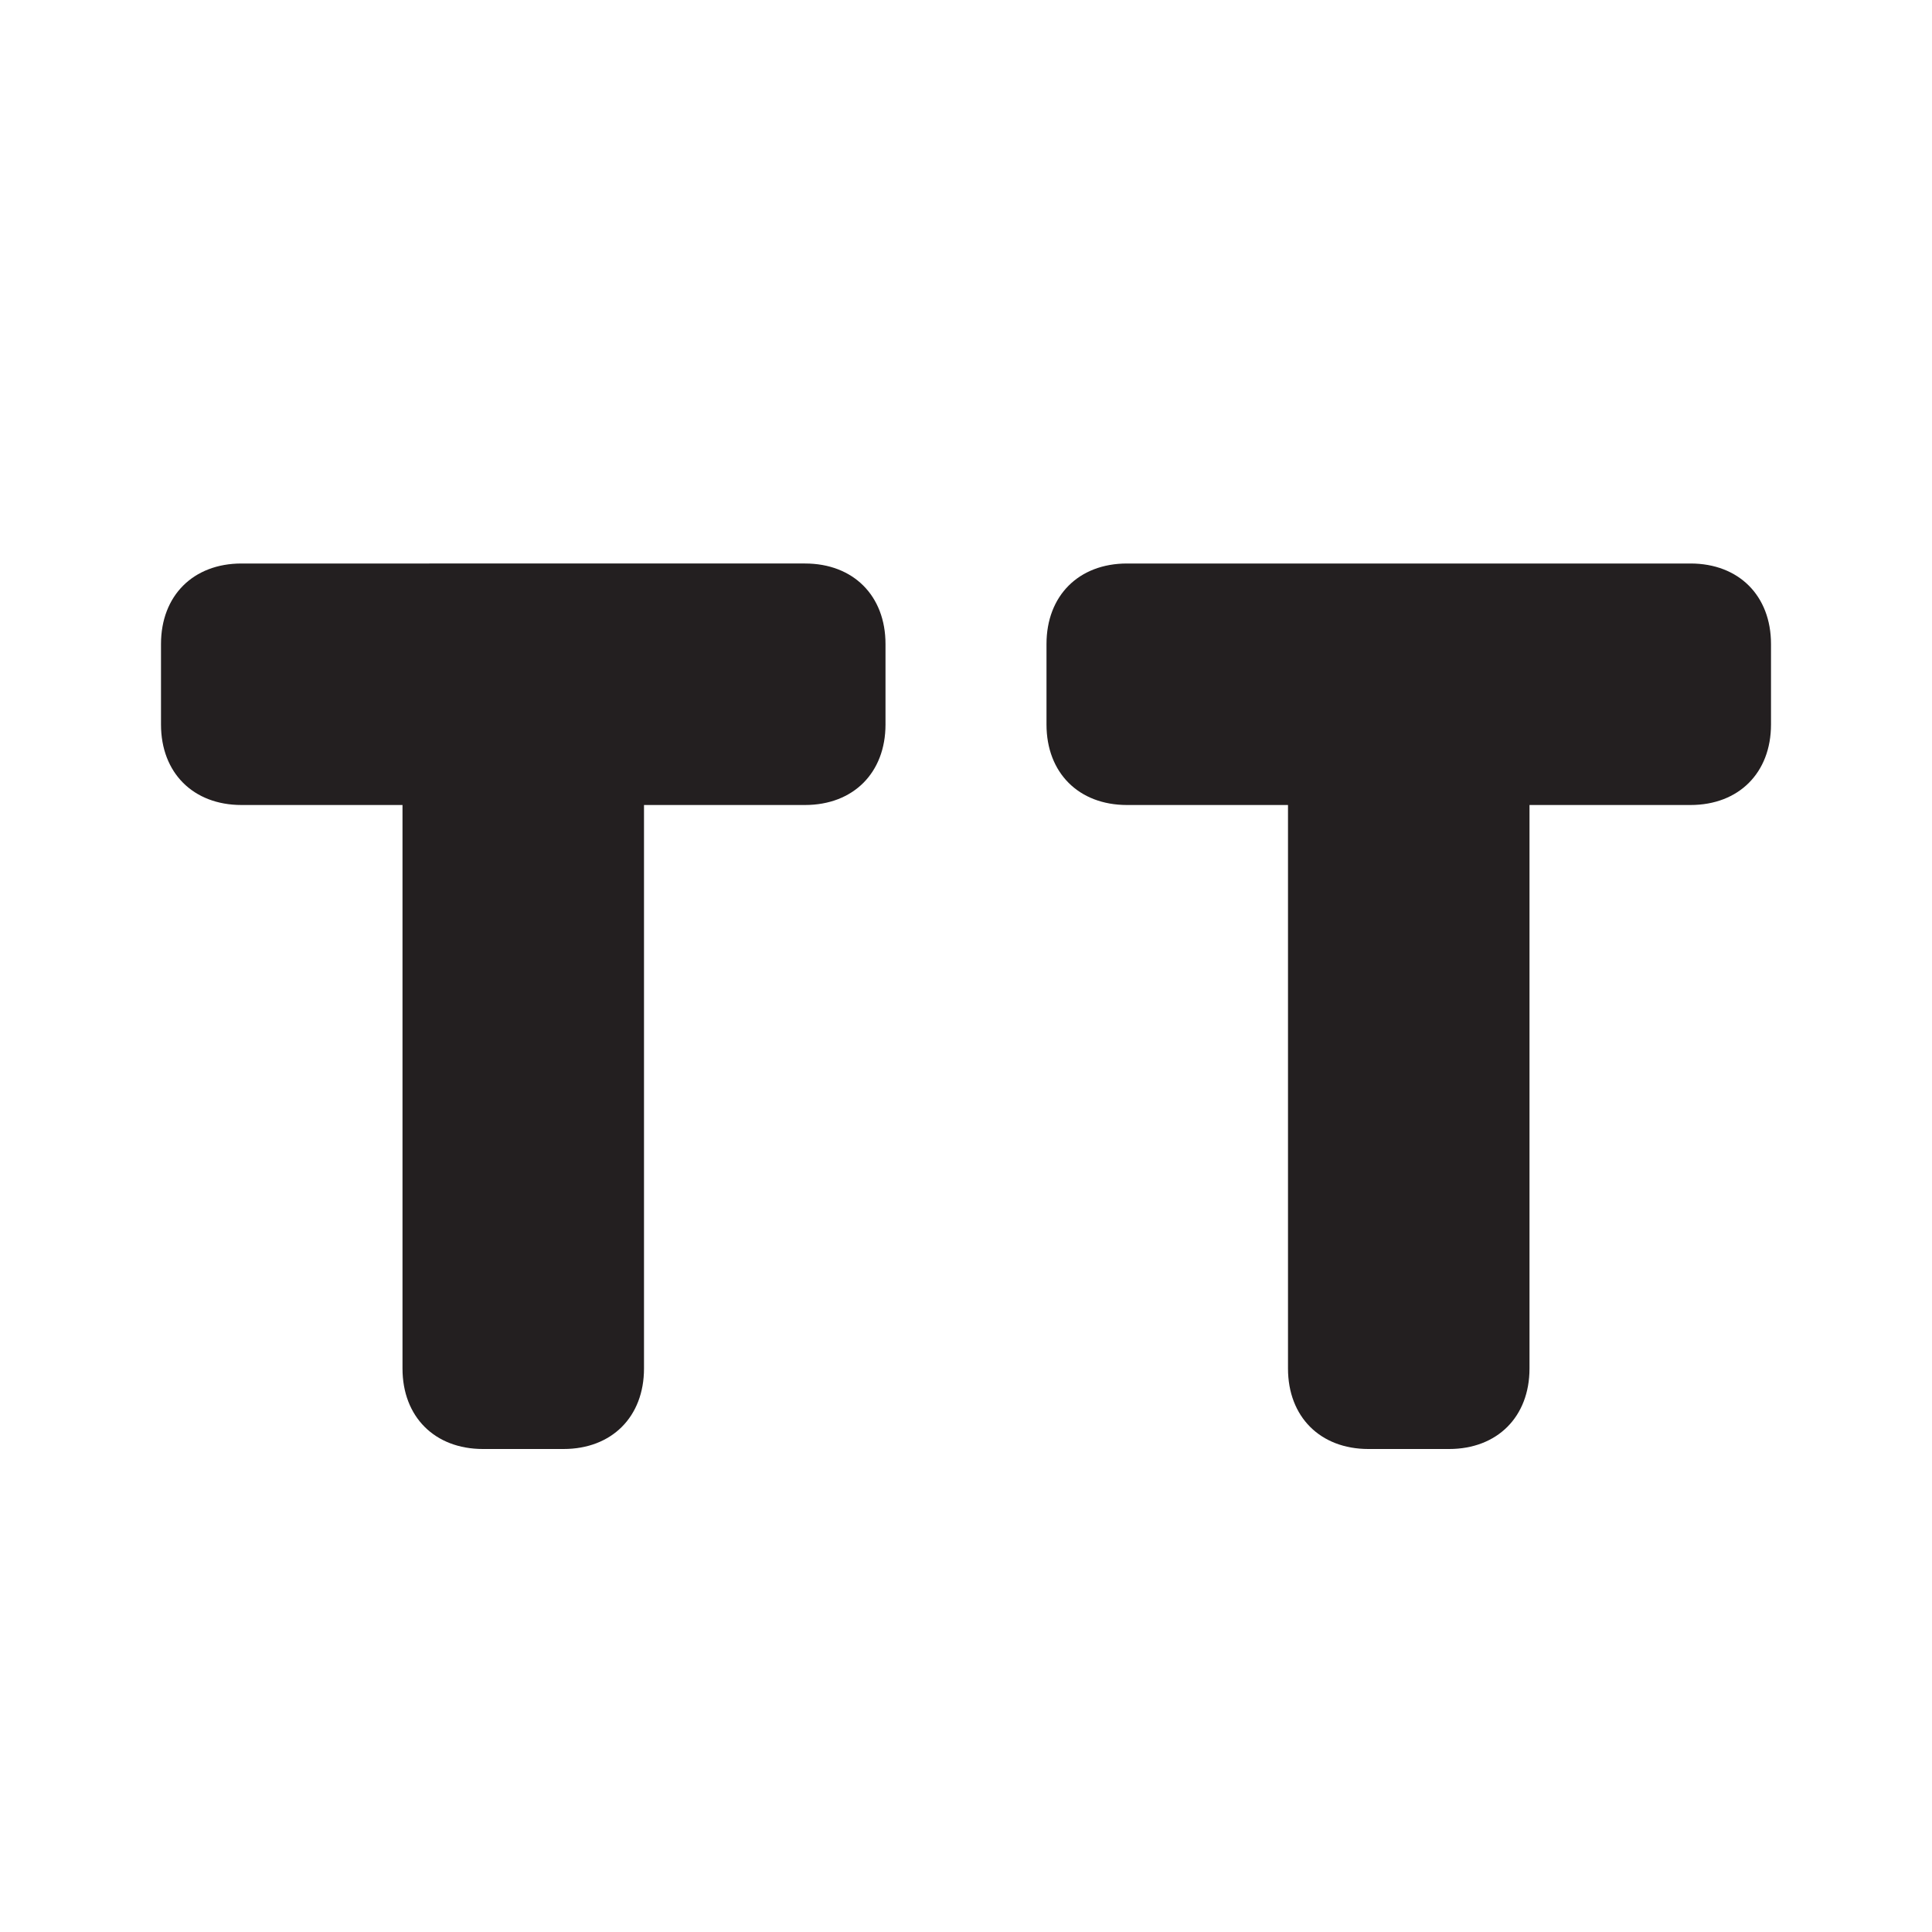 <?xml version="1.0" encoding="iso-8859-1"?>
<!-- Generator: Adobe Illustrator 21.1.0, SVG Export Plug-In . SVG Version: 6.00 Build 0)  -->
<svg version="1.1" id="Layer_1" xmlns="http://www.w3.org/2000/svg" xmlns:xlink="http://www.w3.org/1999/xlink" x="0px" y="0px"
	 viewBox="0 0 24 24" enable-background="new 0 0 24 24" xml:space="preserve">
<g>
	<path fill="#231F20" d="M2,8v1c0,0.6,0.4,1,1,1h2v7c0,0.6,0.4,1,1,1h1c0.6,0,1-0.4,1-1v-7h2c0.6,0,1-0.4,1-1V8c0-0.6-0.4-1-1-1H3
		C2.4,7,2,7.4,2,8z"/>
	<path fill="#231F20" d="M21,7h-7c-0.6,0-1,0.4-1,1v1c0,0.6,0.4,1,1,1h2v7c0,0.6,0.4,1,1,1h1c0.6,0,1-0.4,1-1v-7h2c0.6,0,1-0.4,1-1
		V8C22,7.4,21.6,7,21,7z"/>
</g>
</svg>
